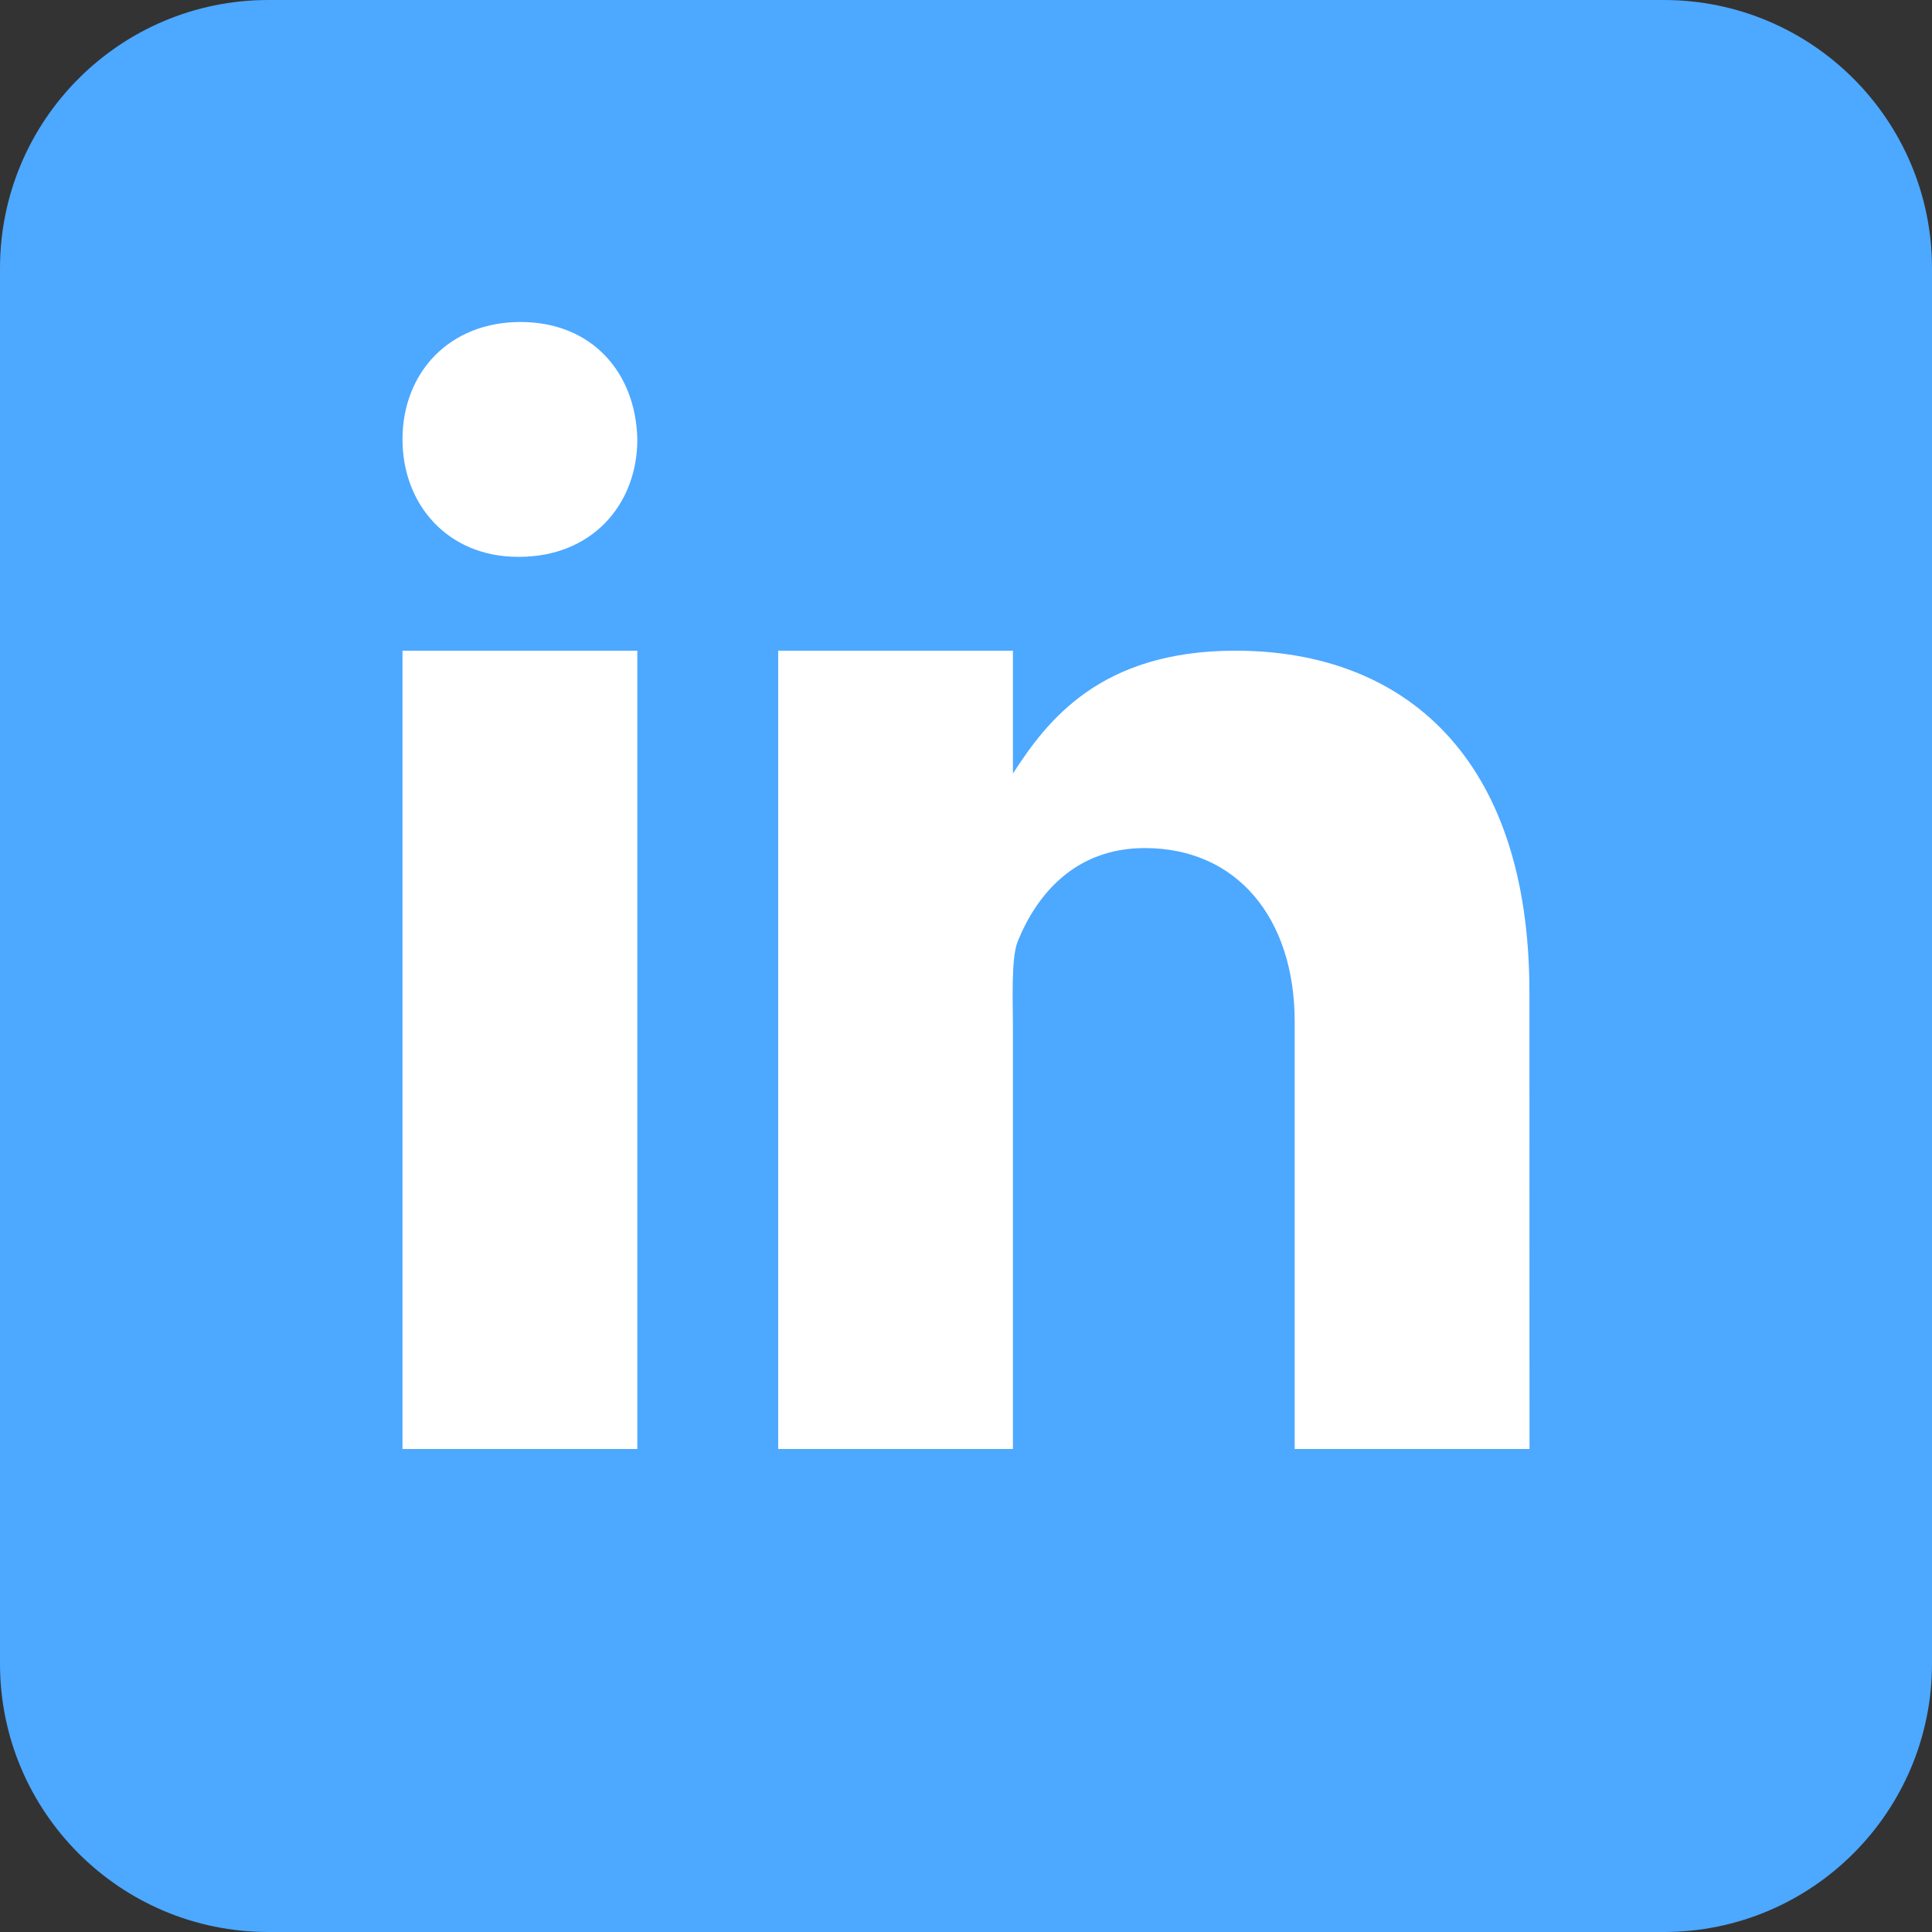 <svg width="24" height="24" viewBox="0 0 24 24" fill="none" xmlns="http://www.w3.org/2000/svg">
<rect x="0" y="0" width="24" height="24" fill="#333333" stroke="none"/>
<path d="M24 20.667C24 22.508 22.508 24 20.667 24H3.333C1.493 24 0 22.508 0 20.667V3.333C0 1.492 1.493 0 3.333 0H20.667C22.508 0 24 1.492 24 3.333V20.667Z" fill="#4DA8FF"/>
<path d="M5 8.083H7.917V18H5V8.083ZM6.45 6.917H6.433C5.563 6.917 5 6.268 5 5.458C5 4.63 5.58 4 6.466 4C7.354 4 7.9 4.63 7.917 5.458C7.917 6.267 7.354 6.917 6.45 6.917ZM19 18H16.083V12.692C16.083 11.41 15.369 10.535 14.221 10.535C13.346 10.535 12.872 11.125 12.642 11.696C12.558 11.9 12.583 12.465 12.583 12.75V18H9.667V8.083H12.583V9.609C13.004 8.958 13.662 8.083 15.347 8.083C17.434 8.083 18.999 9.396 18.999 12.326L19 18Z" fill="white"/>
</svg>
